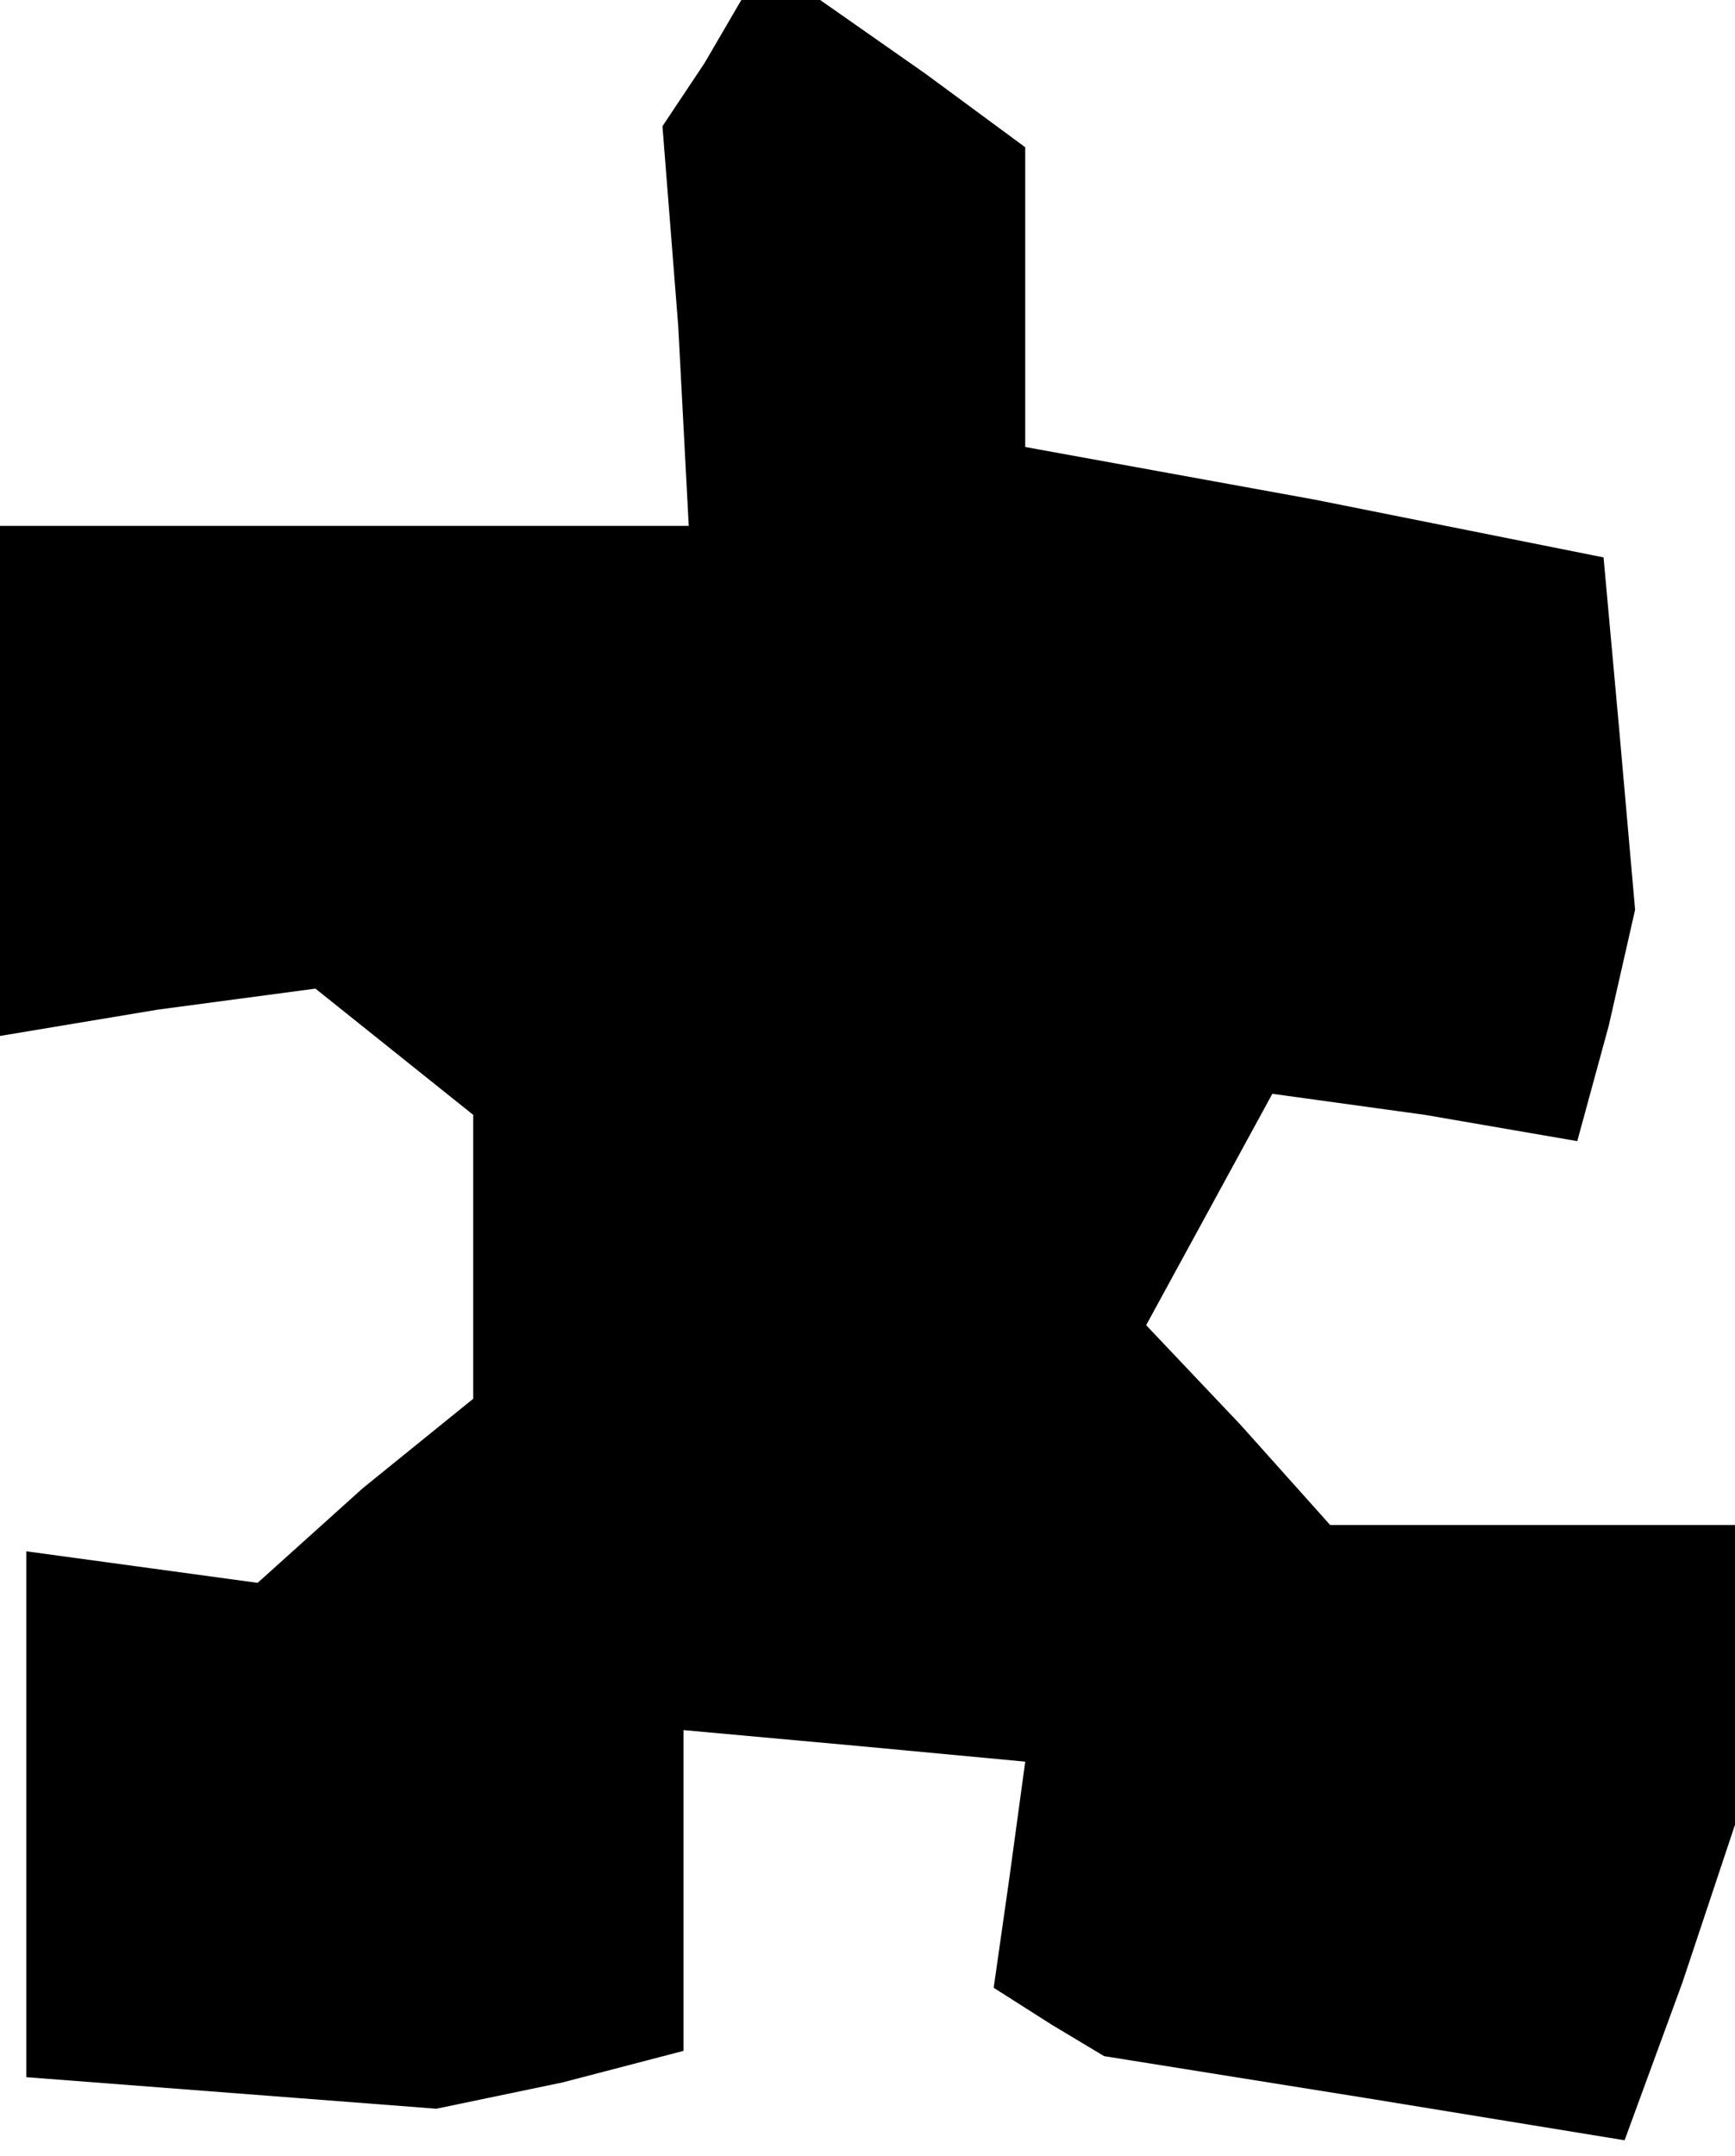 <?xml version="1.0" standalone="no"?>
<!DOCTYPE svg PUBLIC "-//W3C//DTD SVG 20010904//EN"
 "http://www.w3.org/TR/2001/REC-SVG-20010904/DTD/svg10.dtd">
<svg version="1.0" xmlns="http://www.w3.org/2000/svg"
 width="33pt" height="41pt" viewBox="0 0 33 41"
 preserveAspectRatio="xMidYMid meet">
<g transform="translate(0,41) scale(0.1,-0.1)"
fill="#000000" stroke="none">
<path d="M134 398 l-8 -12 3 -38 2 -38 -66 0 -65 0 0 -48 0 -49 30 5 30 4 15
-12 15 -12 0 -27 0 -27 -21 -17 -20 -18 -22 3 -22 3 0 -50 0 -50 39 -3 39 -3
24 5 23 6 0 31 0 30 33 -3 32 -3 -3 -22 -3 -21 11 -7 10 -6 50 -8 49 -8 11 30
10 30 0 28 0 29 -38 0 -39 0 -17 19 -18 19 12 22 12 22 29 -4 29 -5 6 22 5 22
-3 34 -3 33 -55 11 -55 10 0 28 0 29 -19 14 -20 14 -7 0 -8 0 -7 -12z"/>
</g>
</svg>
